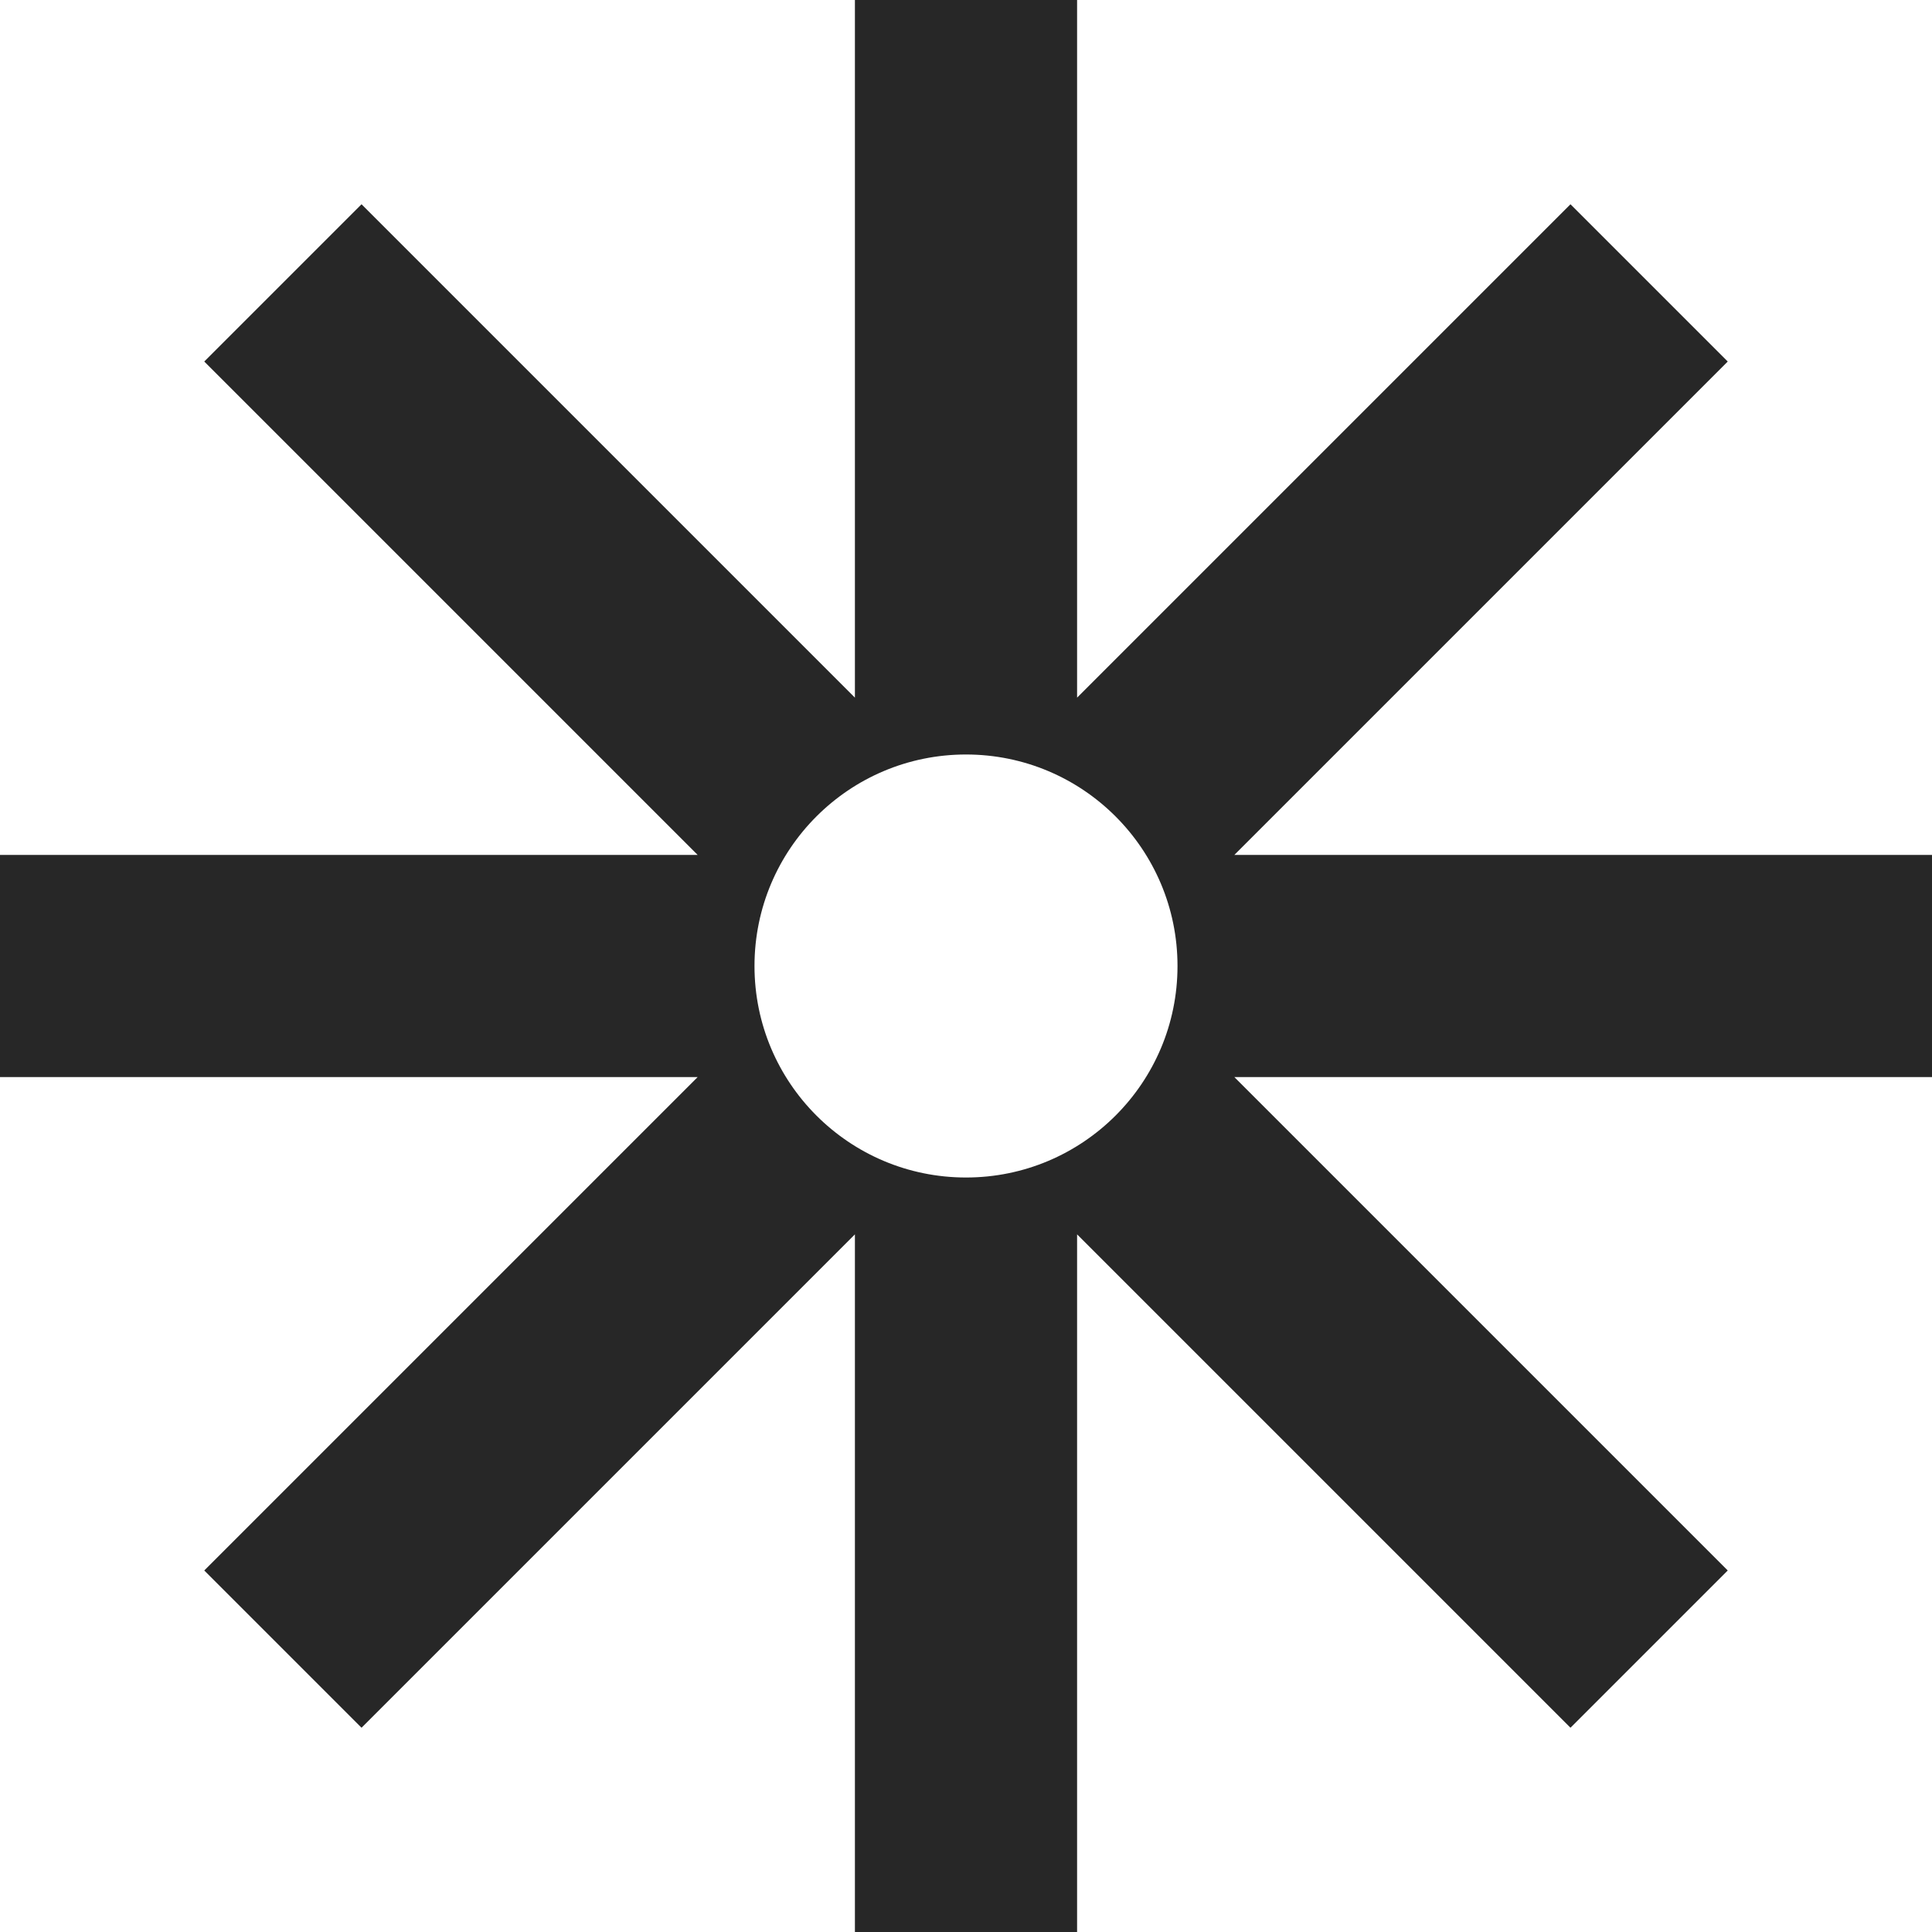 <svg width="40" height="40" viewBox="0 0 40 40" fill="none" xmlns="http://www.w3.org/2000/svg">
<path d="M22.3 40L22.3 25.556L32.515 35.771L35.771 32.515L25.556 22.3L40 22.3L40 17.7L25.556 17.7L35.771 7.485L32.515 4.229L22.3 14.444L22.3 -7.73697e-07L17.7 -9.74759e-07L17.7 14.444L7.485 4.229L4.229 7.485L14.444 17.7L-7.73697e-07 17.7L-9.74759e-07 22.3L14.444 22.3L4.229 32.515L7.485 35.771L17.7 25.556L17.7 40L22.3 40ZM15.621 20C15.621 17.581 17.581 15.621 20 15.621C22.419 15.621 24.379 17.581 24.379 20C24.379 22.419 22.419 24.379 20 24.379C17.581 24.379 15.621 22.419 15.621 20Z" fill="#272727"/>
</svg>
